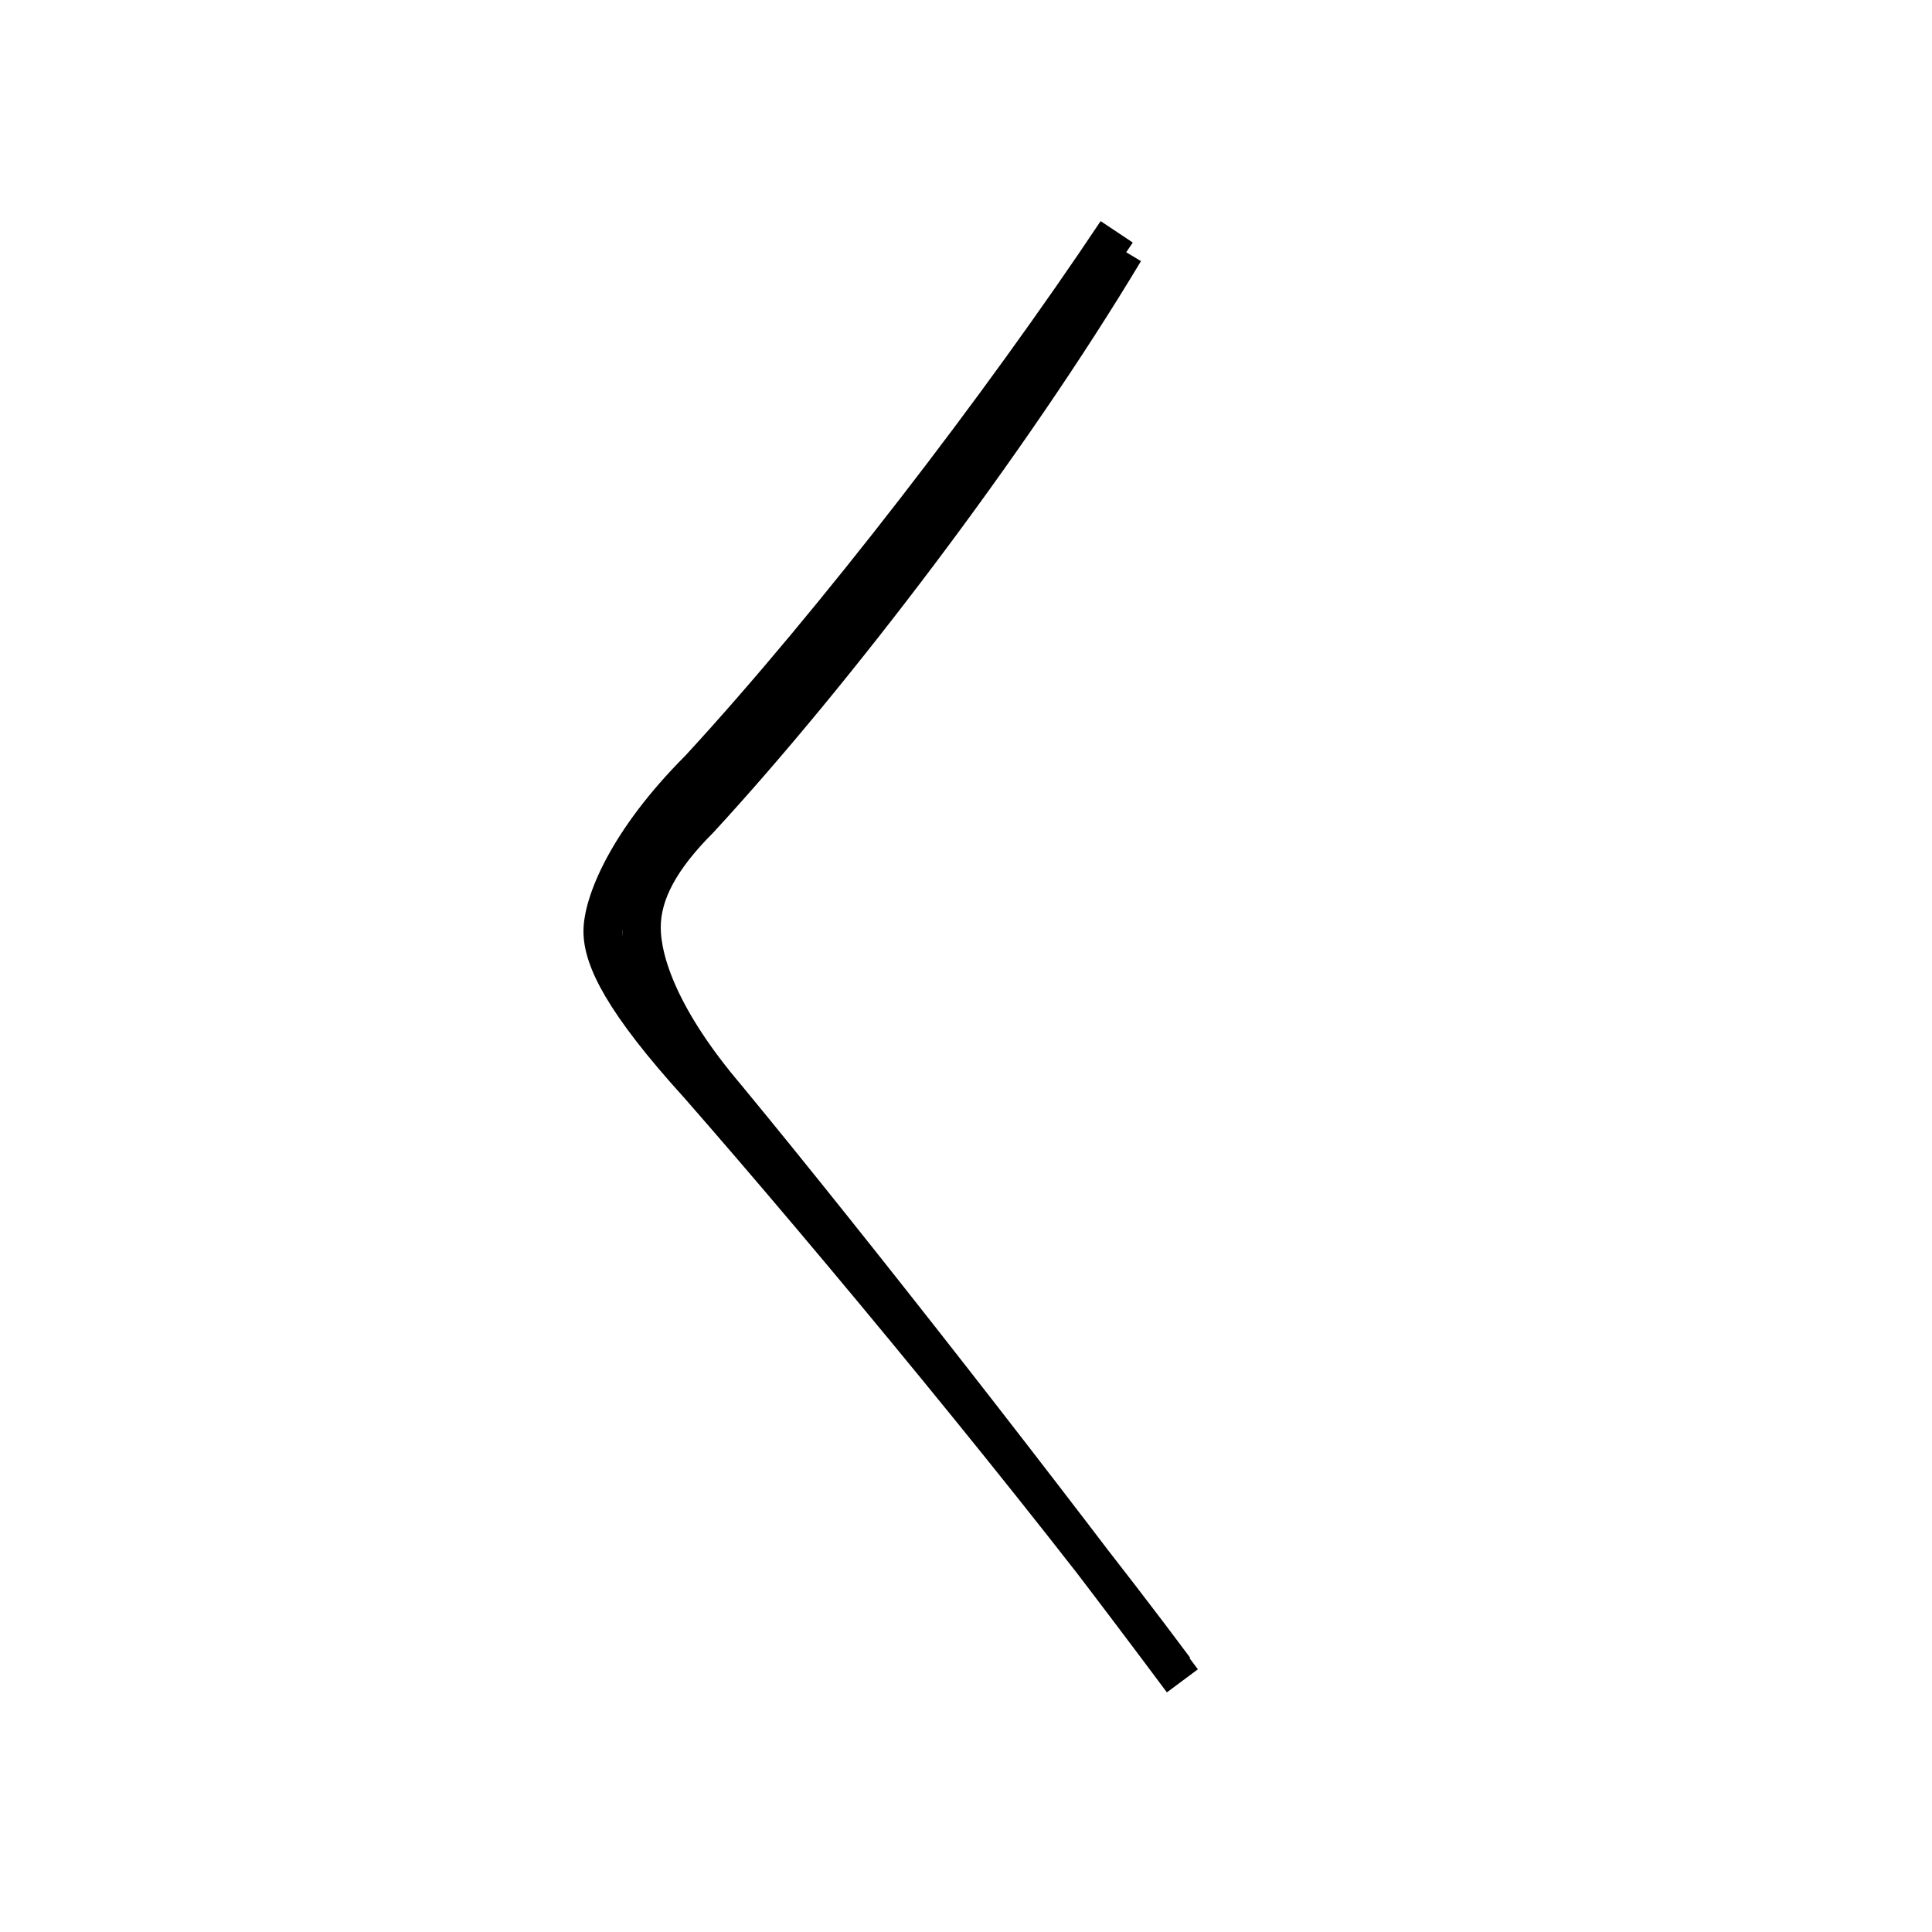 <?xml version='1.0' encoding='utf8'?>
<svg viewBox="0.0 -6.0 50.0 50.0" version="1.1" xmlns="http://www.w3.org/2000/svg">
<rect x="0.0" y="-6.0" width="50.0" height="50.0" fill="#808080" stroke="none"/>
<rect x="-1000" y="-1000" width="2000" height="2000" stroke="white" fill="white"/>
<g style="fill:white;stroke:#000000;  stroke-width:1">
<path d="M 30.6 -0.5 C 27.1 -5.2 22.1 -11.6 18.8 -15.6 C 17.1 -17.6 16.6 -19.1 16.6 -20.0 C 16.6 -20.9 17.1 -21.8 18.1 -22.8 C 21.6 -26.6 26.1 -32.5 29.1 -37.5 M 28.9 -38.0 C 25.9 -33.5 21.6 -27.9 18.1 -24.1 C 16.2 -22.2 15.6 -20.6 15.6 -19.9 C 15.6 -19.2 16.1 -18.1 18.1 -15.9 C 21.6 -11.9 26.9 -5.5 30.4 -0.8" transform="translate(0.0 38.0)" />
</g>
</svg>